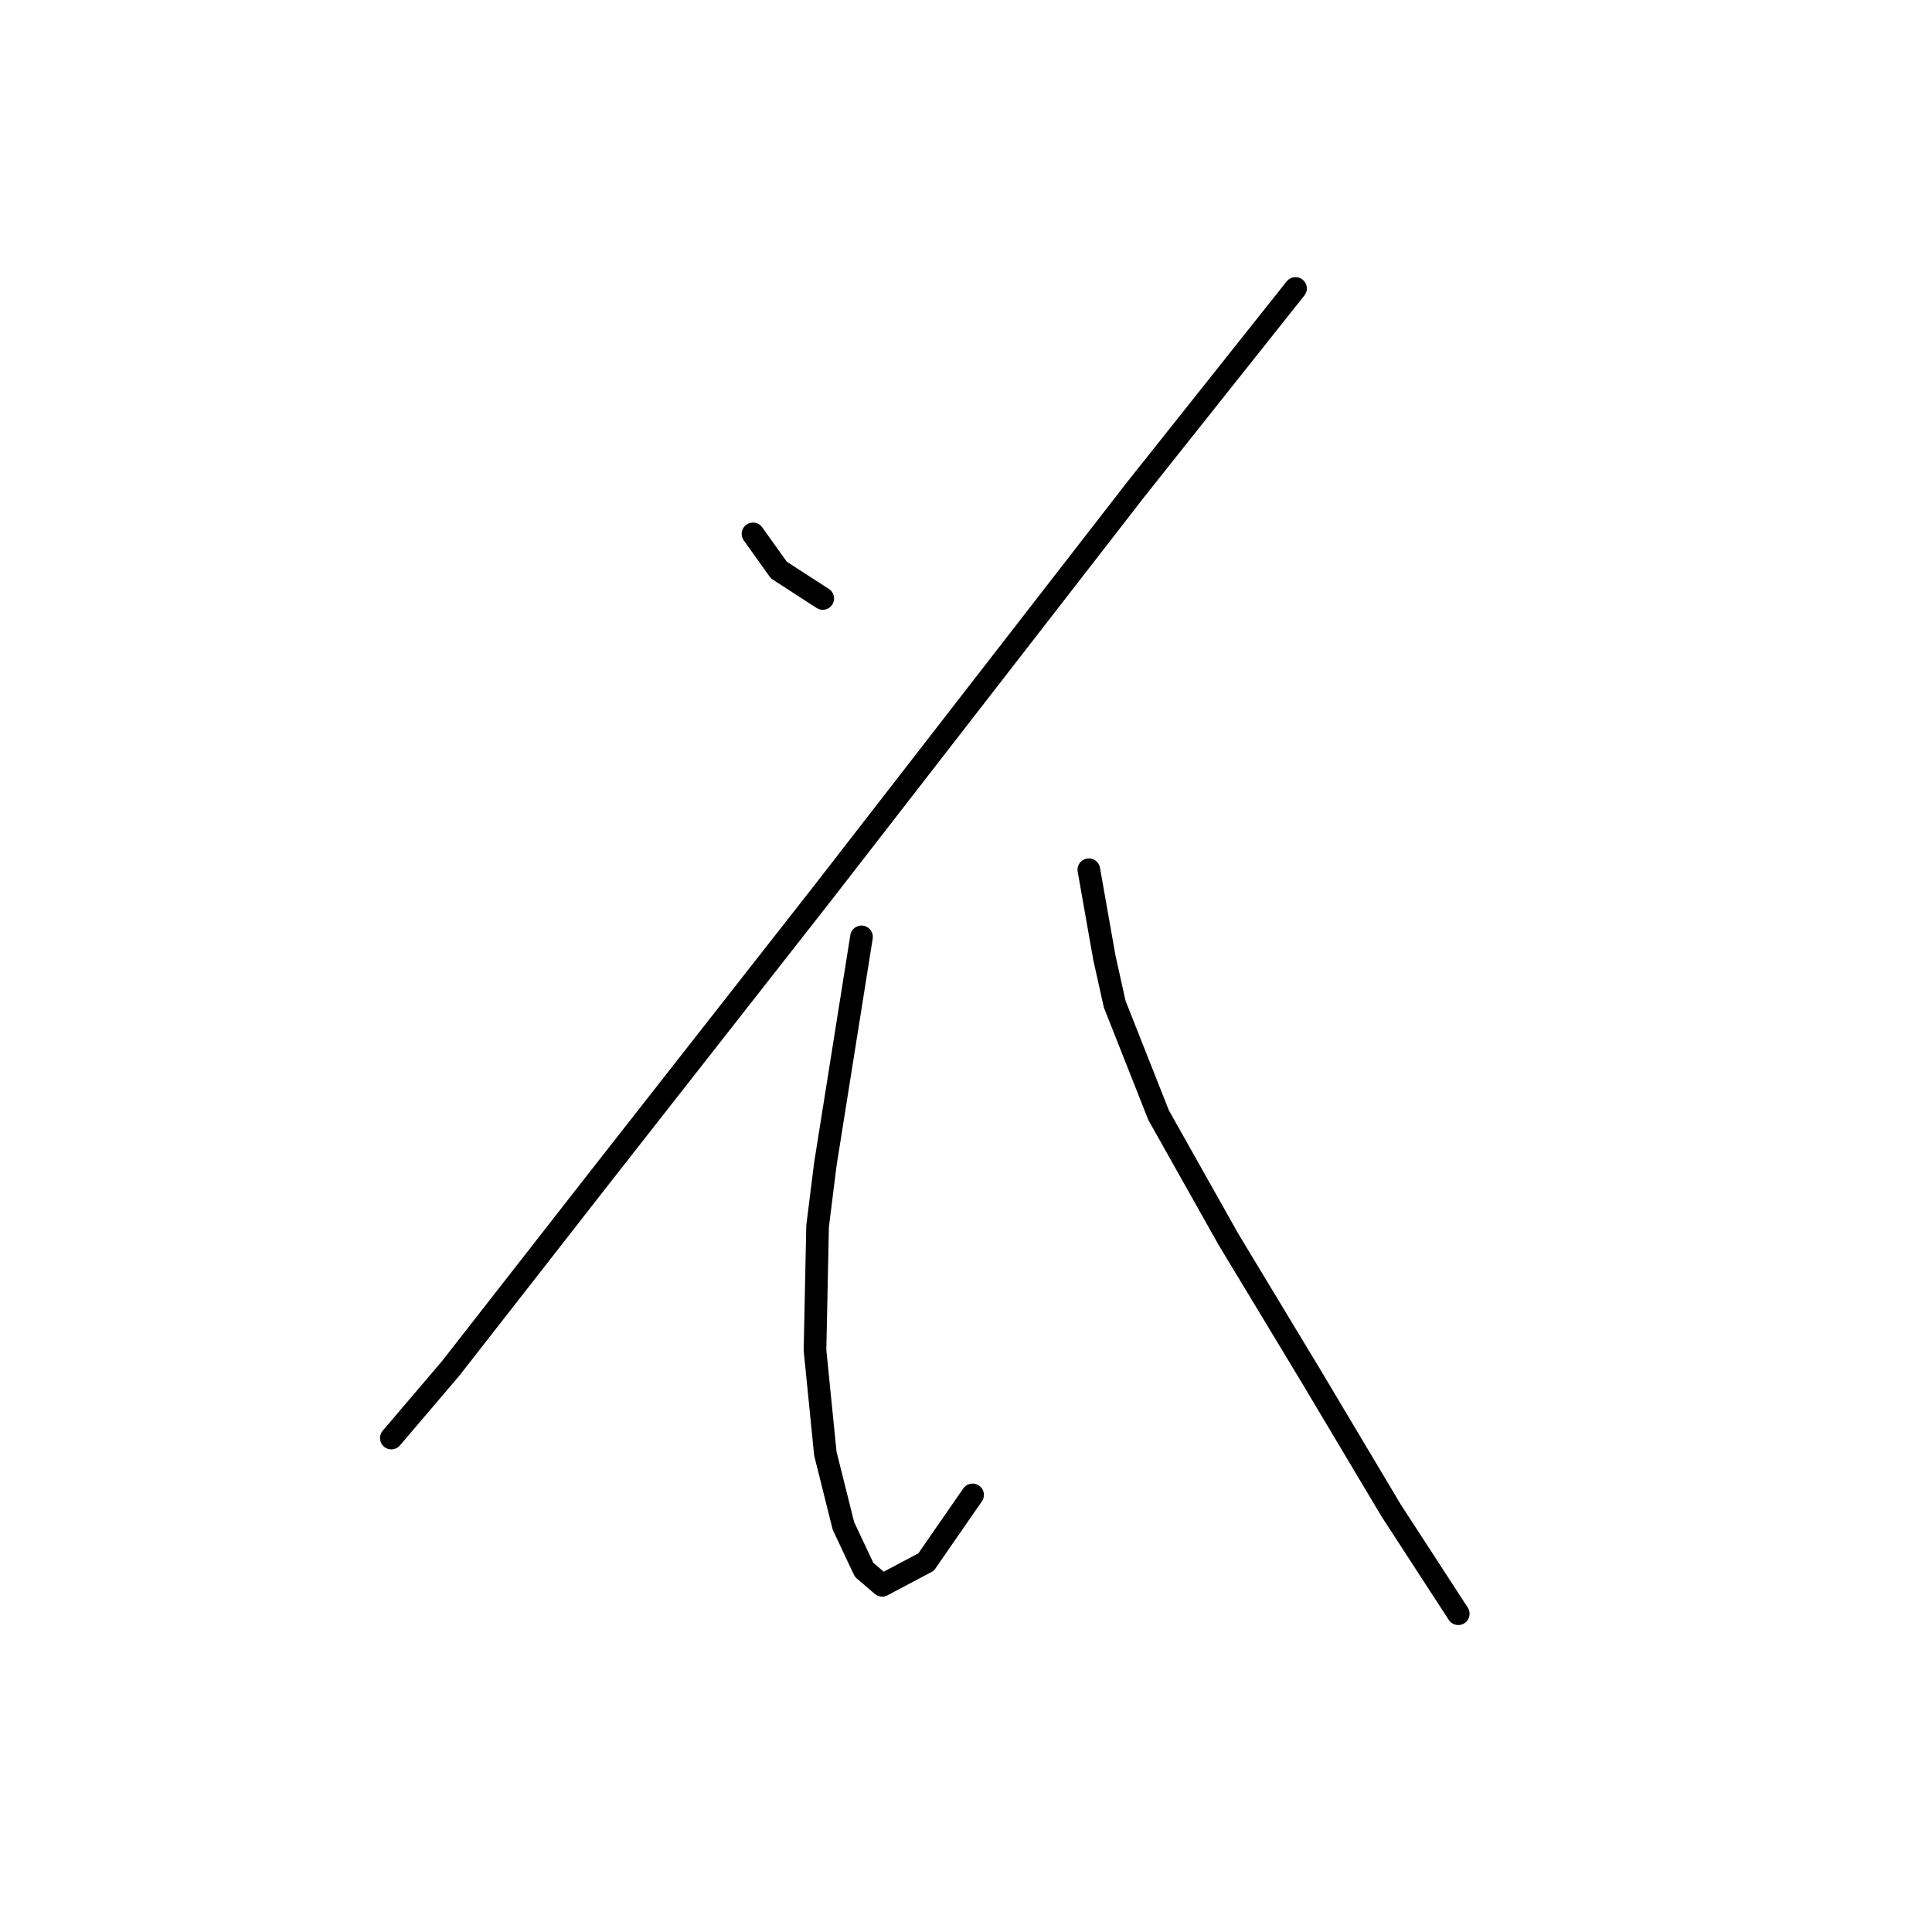 <?xml version="1.0" standalone="no"?>
    <svg width="256" height="256" xmlns="http://www.w3.org/2000/svg" version="1.1">
    <polyline stroke="black" stroke-width="3" stroke-linecap="round" fill="transparent" stroke-linejoin="round" points="99.777 70.742 101.489 73.139 103.2 75.535 109.019 79.3 109.019 79.3 " />
        <polyline stroke="black" stroke-width="3" stroke-linecap="round" fill="transparent" stroke-linejoin="round" points="171.662 38.223 161.05 51.573 150.439 64.923 109.019 118.323 79.239 156.319 59.727 181.308 51.854 190.55 51.854 190.55 " />
        <polyline stroke="black" stroke-width="3" stroke-linecap="round" fill="transparent" stroke-linejoin="round" points="114.154 124.142 111.758 139.204 109.362 154.266 108.335 162.481 107.992 178.912 109.362 192.604 111.758 202.189 114.496 208.008 116.892 210.062 122.712 206.981 128.873 198.081 128.873 198.081 " />
        <polyline stroke="black" stroke-width="3" stroke-linecap="round" fill="transparent" stroke-linejoin="round" points="144.277 115.242 145.304 121.062 146.331 126.881 147.7 133.042 153.519 147.762 162.762 164.193 173.716 182.335 184.327 200.135 193.227 213.827 193.227 213.827 " />
        </svg>